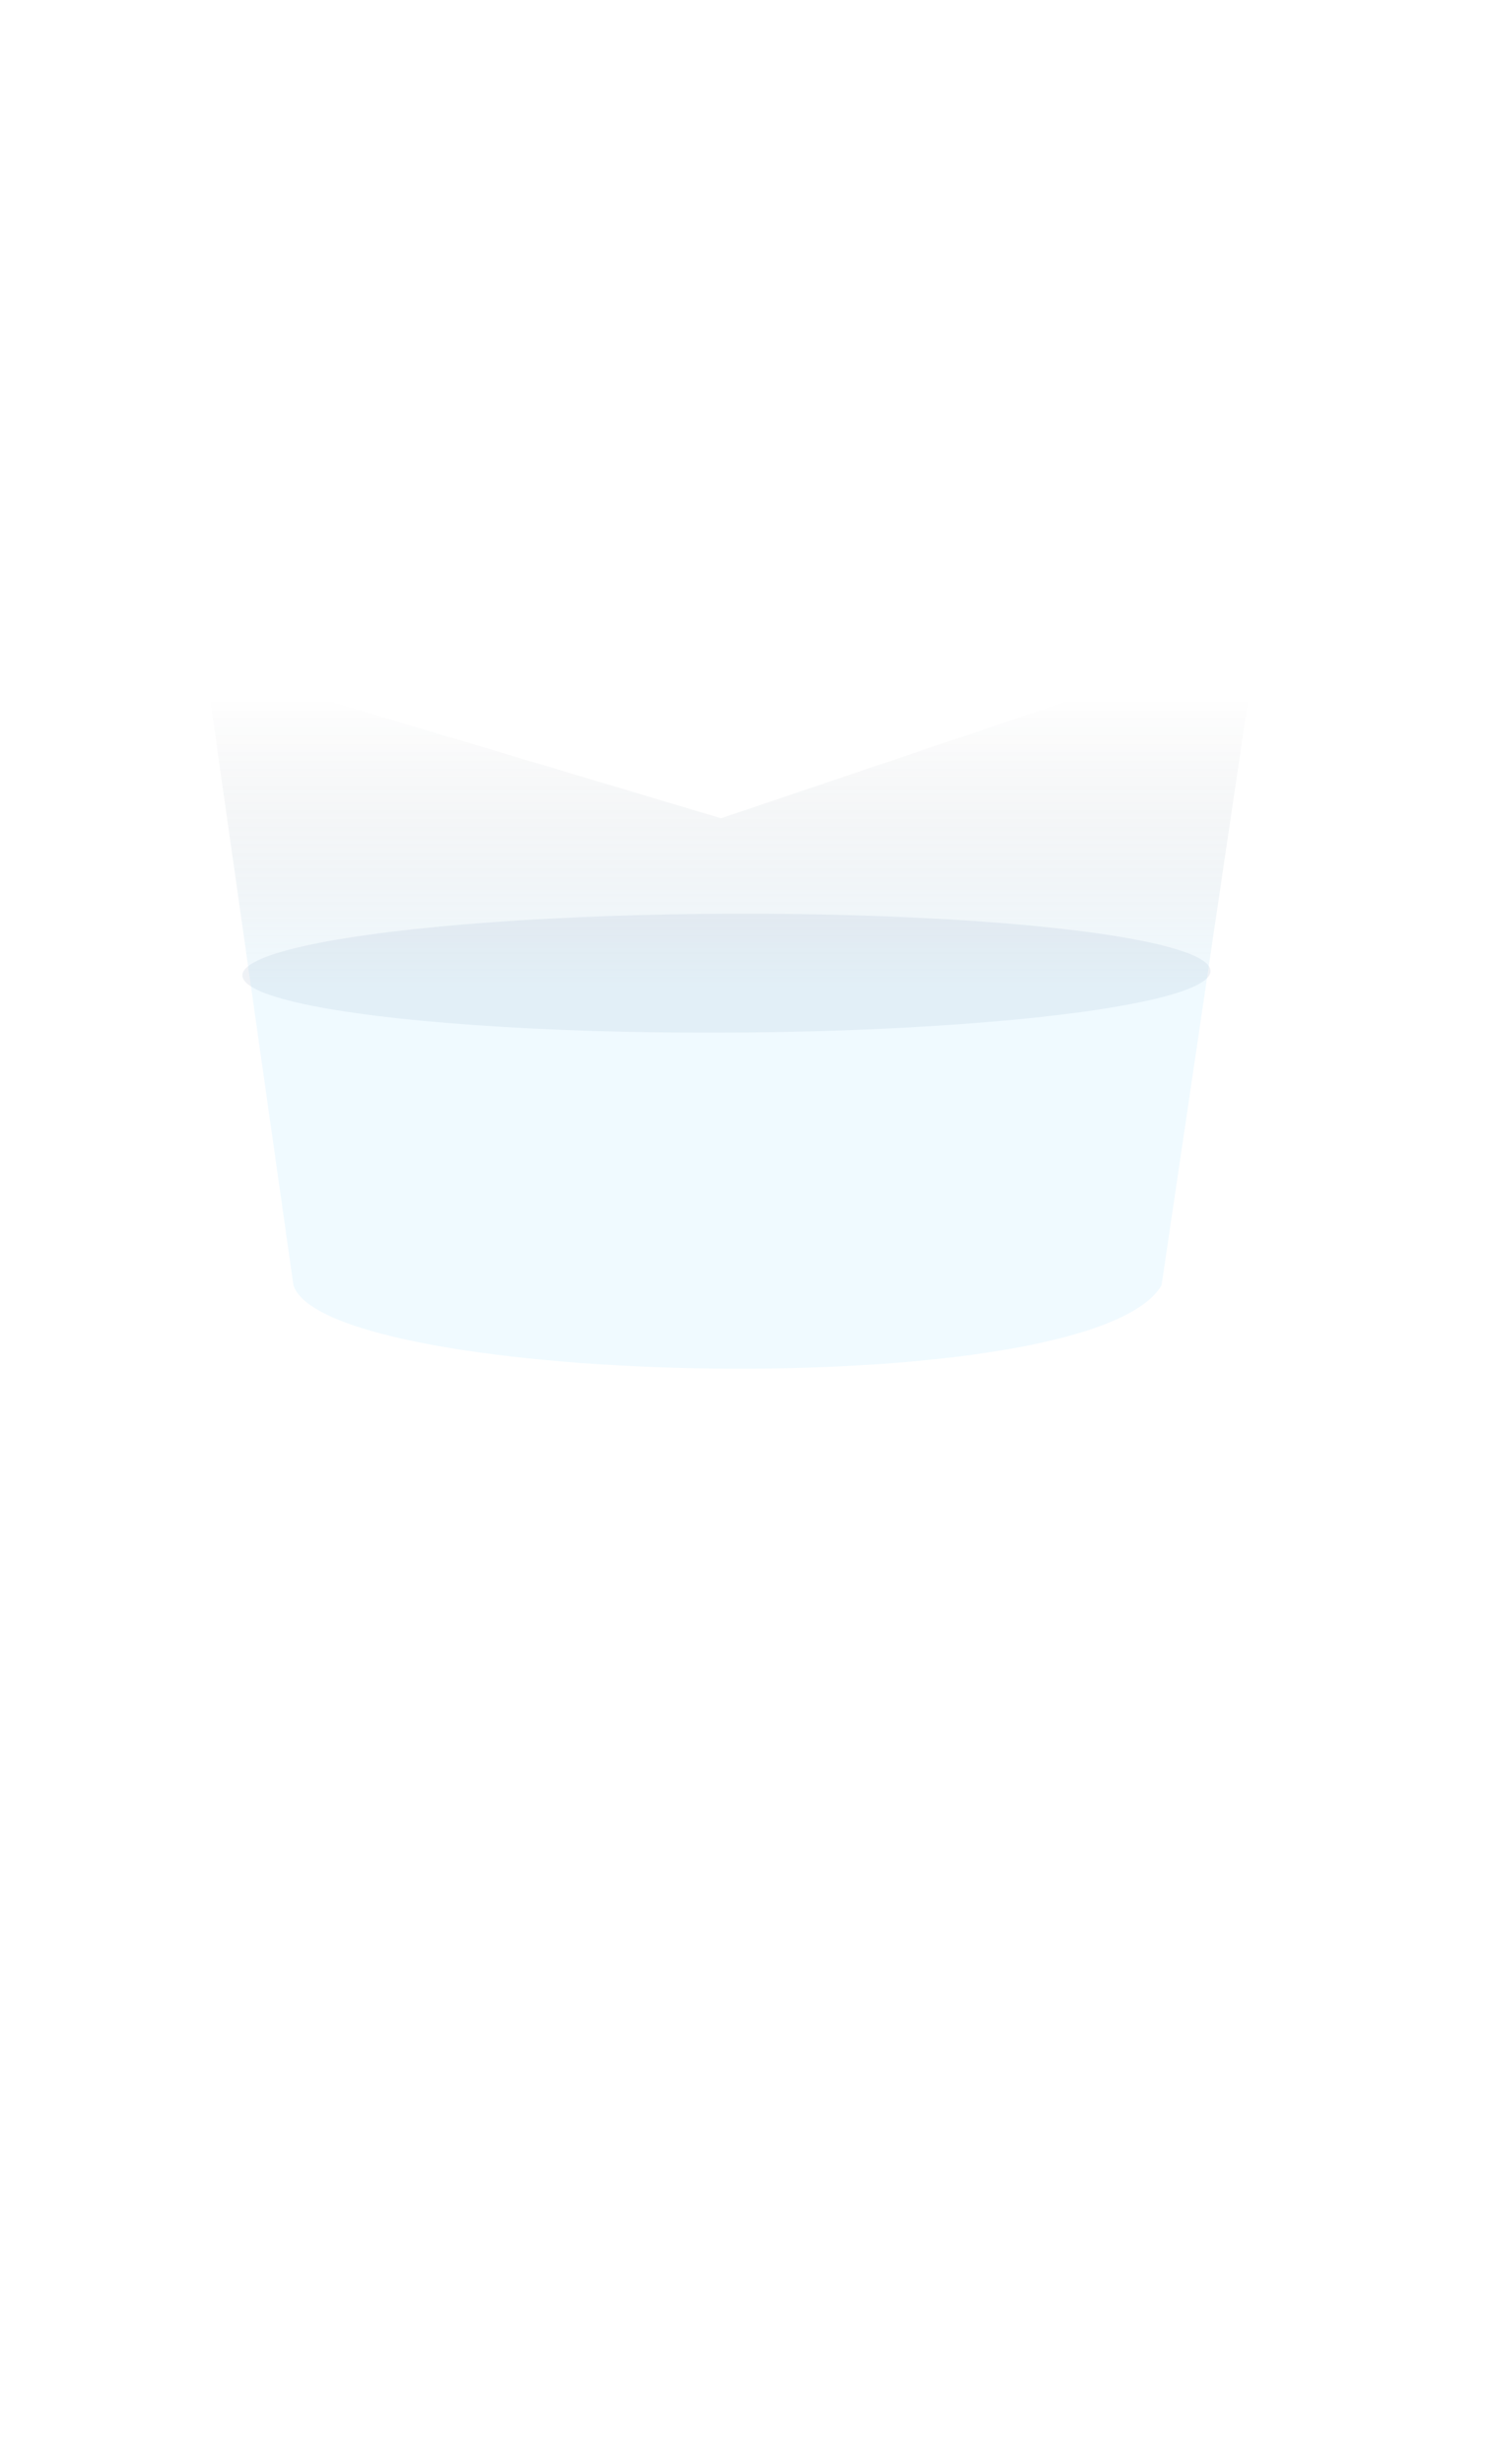 <svg width="1440" height="2385" viewBox="0 0 1440 2385" fill="none" xmlns="http://www.w3.org/2000/svg">
<g filter="url(#filter0_dddddd_232_4)">
<ellipse cx="327.667" cy="339.808" rx="327.667" ry="339.808" transform="matrix(0.993 0.122 -0.993 0.122 715.551 1203.13)" fill="#3D5B89" fill-opacity="0.08"/>
</g>
<g filter="url(#filter1_f_232_4)">
<path d="M198.68 642.874L698.267 792.097L1217.73 616.582L1124.86 1244.13C1056.69 1361.06 315.765 1342.38 284.159 1244.13L198.68 642.874Z" fill="url(#paint0_linear_232_4)" fill-opacity="0.24"/>
</g>
<defs>
<filter id="filter0_dddddd_232_4" x="-899.418" y="0.494" width="3205.84" height="2383.82" filterUnits="userSpaceOnUse" color-interpolation-filters="sRGB">
<feFlood flood-opacity="0" result="BackgroundImageFix"/>
<feColorMatrix in="SourceAlpha" type="matrix" values="0 0 0 0 0 0 0 0 0 0 0 0 0 0 0 0 0 0 127 0" result="hardAlpha"/>
<feOffset/>
<feGaussianBlur stdDeviation="13.505"/>
<feColorMatrix type="matrix" values="0 0 0 0 0.72 0 0 0 0 0.895 0 0 0 0 1 0 0 0 1 0"/>
<feBlend mode="normal" in2="BackgroundImageFix" result="effect1_dropShadow_232_4"/>
<feColorMatrix in="SourceAlpha" type="matrix" values="0 0 0 0 0 0 0 0 0 0 0 0 0 0 0 0 0 0 127 0" result="hardAlpha"/>
<feOffset dy="-11.048"/>
<feGaussianBlur stdDeviation="27.009"/>
<feColorMatrix type="matrix" values="0 0 0 0 0.518 0 0 0 0 0.835 0 0 0 0 1 0 0 0 1 0"/>
<feBlend mode="normal" in2="effect1_dropShadow_232_4" result="effect2_dropShadow_232_4"/>
<feColorMatrix in="SourceAlpha" type="matrix" values="0 0 0 0 0 0 0 0 0 0 0 0 0 0 0 0 0 0 127 0" result="hardAlpha"/>
<feOffset dy="-55.24"/>
<feGaussianBlur stdDeviation="94.532"/>
<feColorMatrix type="matrix" values="0 0 0 0 0 0 0 0 0 0.55 0 0 0 0 1 0 0 0 1 0"/>
<feBlend mode="normal" in2="effect2_dropShadow_232_4" result="effect3_dropShadow_232_4"/>
<feColorMatrix in="SourceAlpha" type="matrix" values="0 0 0 0 0 0 0 0 0 0 0 0 0 0 0 0 0 0 127 0" result="hardAlpha"/>
<feOffset dy="-82.861"/>
<feGaussianBlur stdDeviation="189.064"/>
<feColorMatrix type="matrix" values="0 0 0 0 0.209 0 0 0 0 0.717 0 0 0 0 0.358 0 0 0 1 0"/>
<feBlend mode="normal" in2="effect3_dropShadow_232_4" result="effect4_dropShadow_232_4"/>
<feColorMatrix in="SourceAlpha" type="matrix" values="0 0 0 0 0 0 0 0 0 0 0 0 0 0 0 0 0 0 127 0" result="hardAlpha"/>
<feOffset dy="-101.274"/>
<feGaussianBlur stdDeviation="324.109"/>
<feColorMatrix type="matrix" values="0 0 0 0 0.784 0 0 0 0 0.596 0 0 0 0 0.863 0 0 0 1 0"/>
<feBlend mode="normal" in2="effect4_dropShadow_232_4" result="effect5_dropShadow_232_4"/>
<feColorMatrix in="SourceAlpha" type="matrix" values="0 0 0 0 0 0 0 0 0 0 0 0 0 0 0 0 0 0 127 0" result="hardAlpha"/>
<feOffset dy="-92.067"/>
<feGaussianBlur stdDeviation="567.191"/>
<feColorMatrix type="matrix" values="0 0 0 0 0.667 0 0 0 0 0.271 0 0 0 0 0.917 0 0 0 1 0"/>
<feBlend mode="normal" in2="effect5_dropShadow_232_4" result="effect6_dropShadow_232_4"/>
<feBlend mode="normal" in="SourceGraphic" in2="effect6_dropShadow_232_4" result="shape"/>
</filter>
<filter id="filter1_f_232_4" x="166.456" y="584.358" width="1083.5" height="772.84" filterUnits="userSpaceOnUse" color-interpolation-filters="sRGB">
<feFlood flood-opacity="0" result="BackgroundImageFix"/>
<feBlend mode="normal" in="SourceGraphic" in2="BackgroundImageFix" result="shape"/>
<feGaussianBlur stdDeviation="16.112" result="effect1_foregroundBlur_232_4"/>
</filter>
<linearGradient id="paint0_linear_232_4" x1="708.205" y1="675.841" x2="708.205" y2="1324.97" gradientUnits="userSpaceOnUse">
<stop stop-color="#0A0F20" stop-opacity="0"/>
<stop offset="0.433" stop-color="#91DBFF" stop-opacity="0.57"/>
</linearGradient>
</defs>
</svg>
